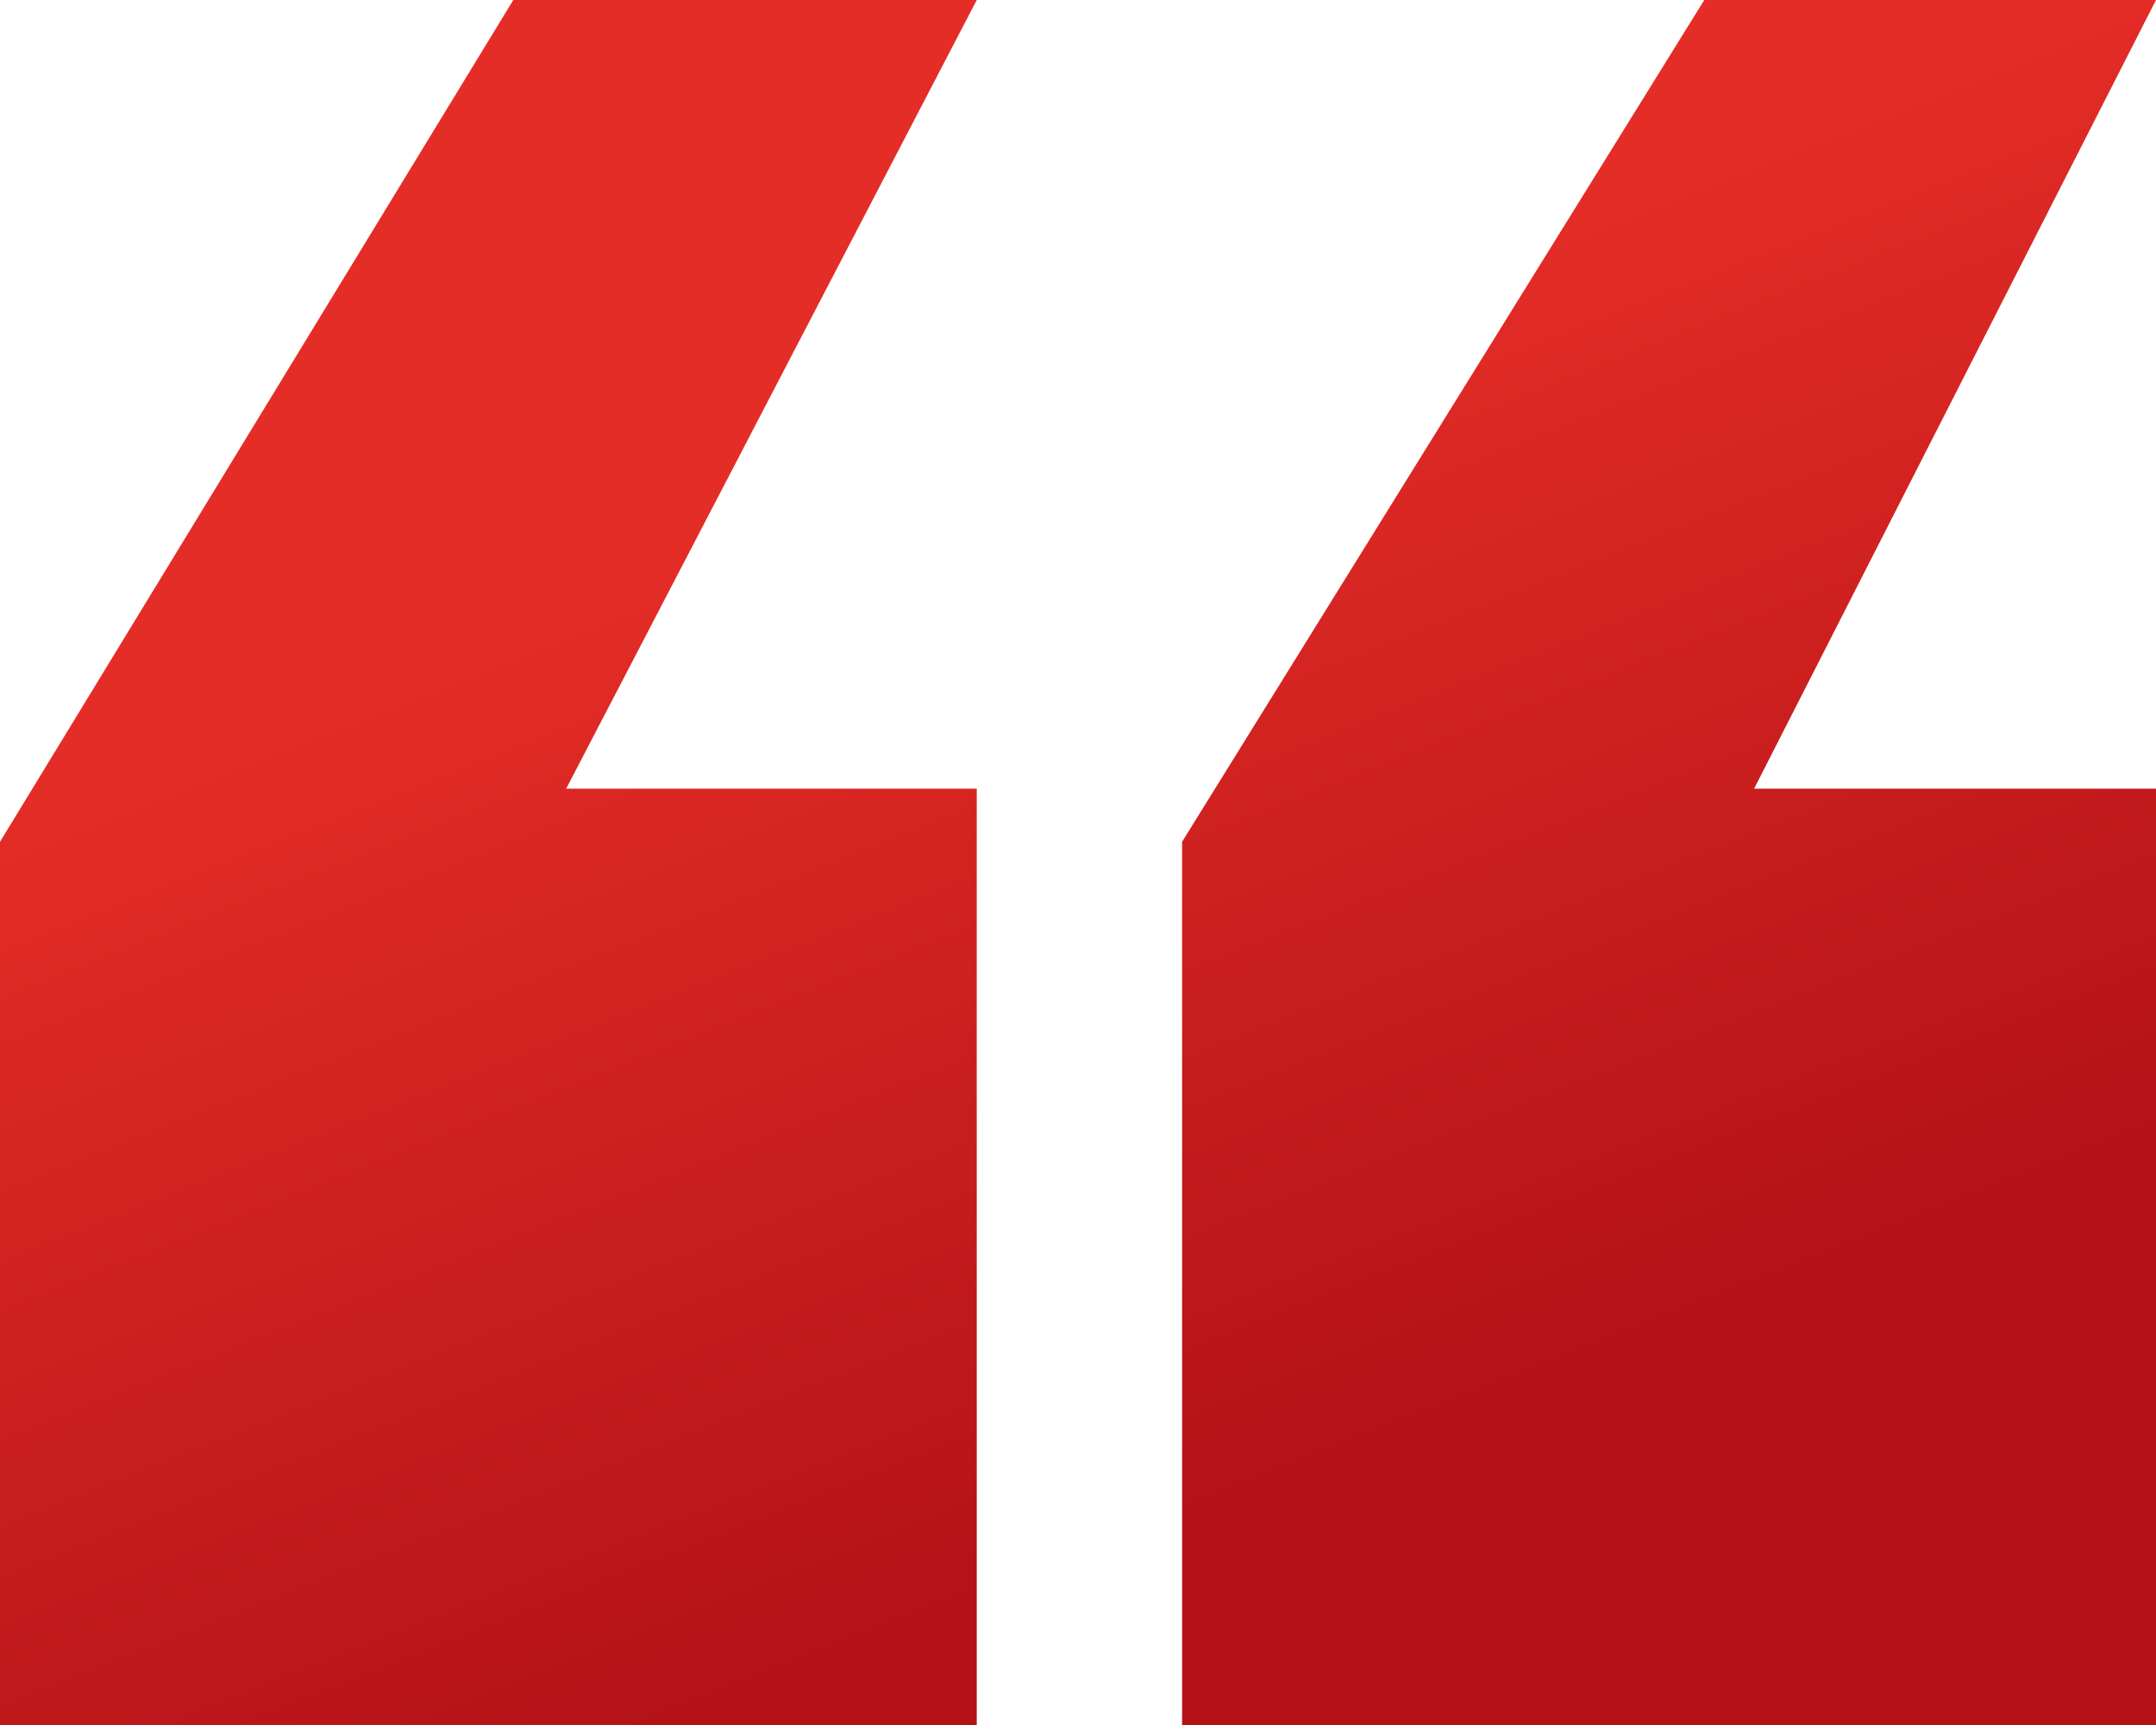 <svg width="25" height="20" viewBox="0 0 25 20" fill="none" xmlns="http://www.w3.org/2000/svg">
<path d="M13.707 20V9.76L19.762 0H25L20.34 9.144H25V20H13.707ZM0 20V9.76L5.952 0H11.326L6.565 9.144H11.326V20H0Z" fill="url(#paint0_linear_29_428)"/>
<defs>
<linearGradient id="paint0_linear_29_428" x1="10.975" y1="4.909" x2="15.726" y2="16.918" gradientUnits="userSpaceOnUse">
<stop stop-color="#E52D27"/>
<stop offset="1" stop-color="#B31217"/>
</linearGradient>
</defs>
</svg>
